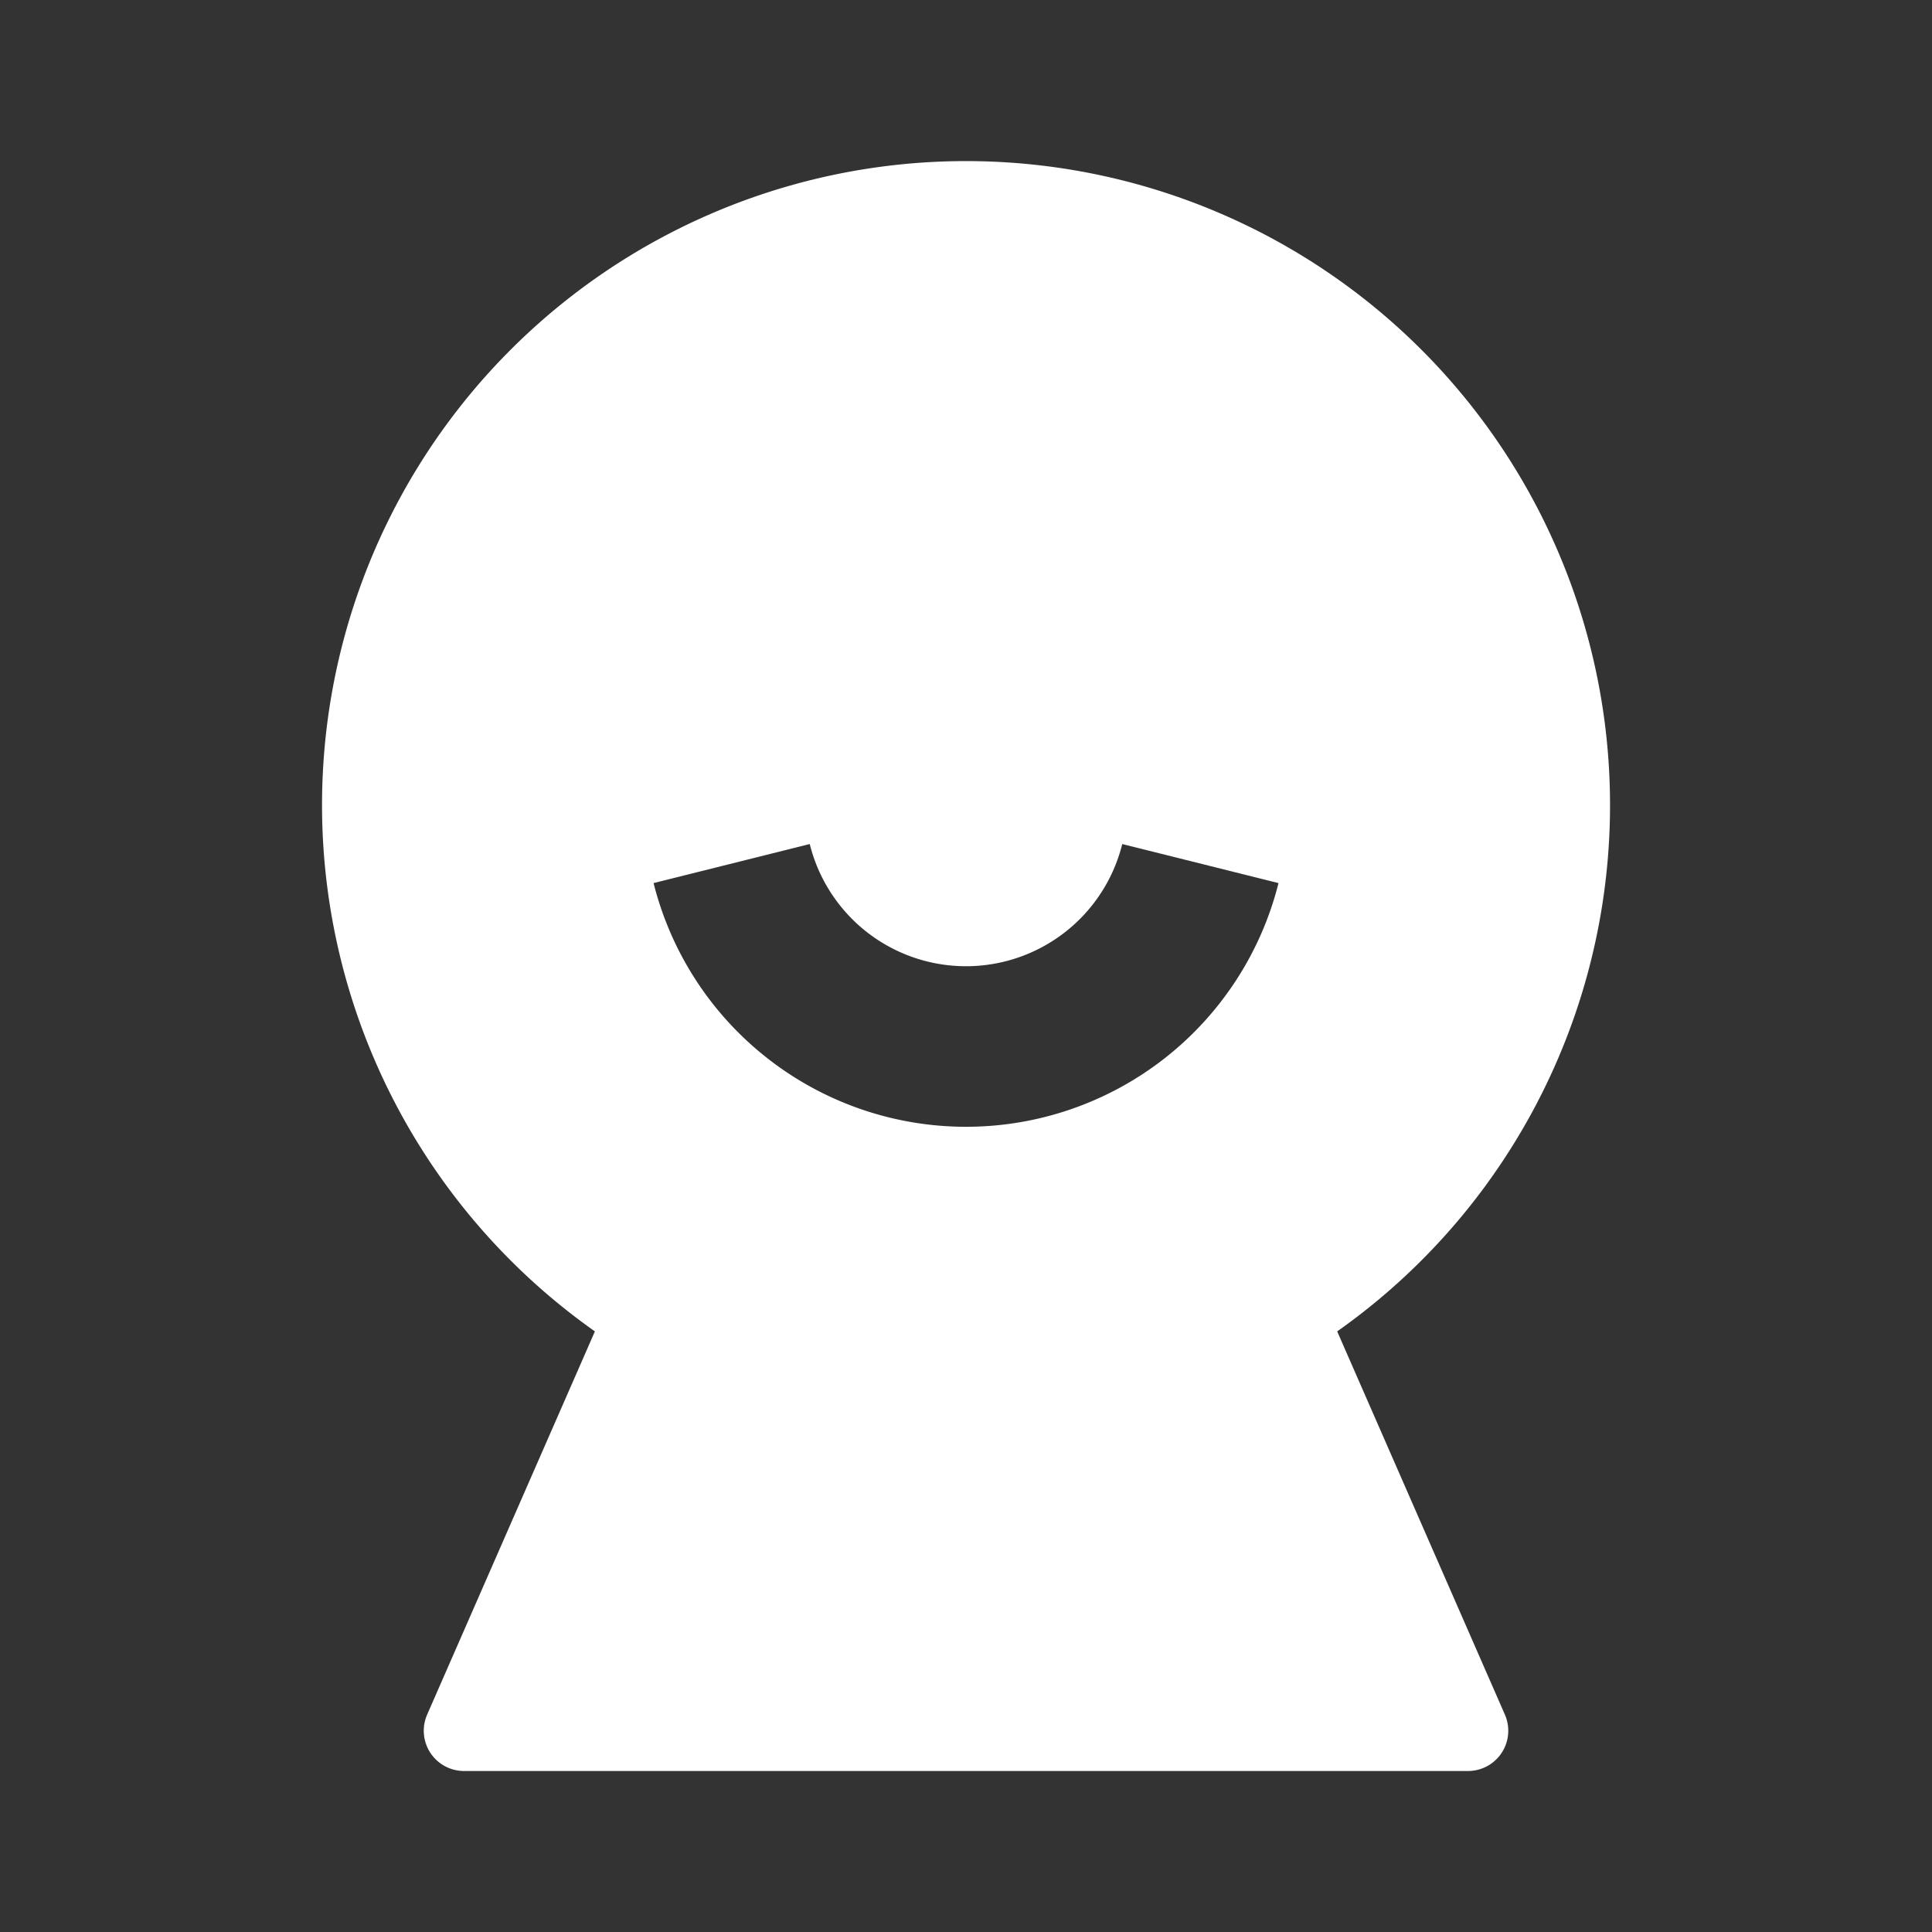 <svg xmlns="http://www.w3.org/2000/svg" width="81px" height="81px" viewBox="0 0 24 24"><rect x="0" y="0" width="24" height="24" fill="#333333" stroke="none"/><path fill="white" d="M7.39 16.539a8 8 0 1 1 9.221 0l2.083 4.76a.5.5 0 0 1-.459.701H5.765a.5.5 0 0 1-.459-.7zm.729-5.569a4.002 4.002 0 0 0 7.763 0l-1.941-.485a2 2 0 0 1-3.882 0z"/></svg>
